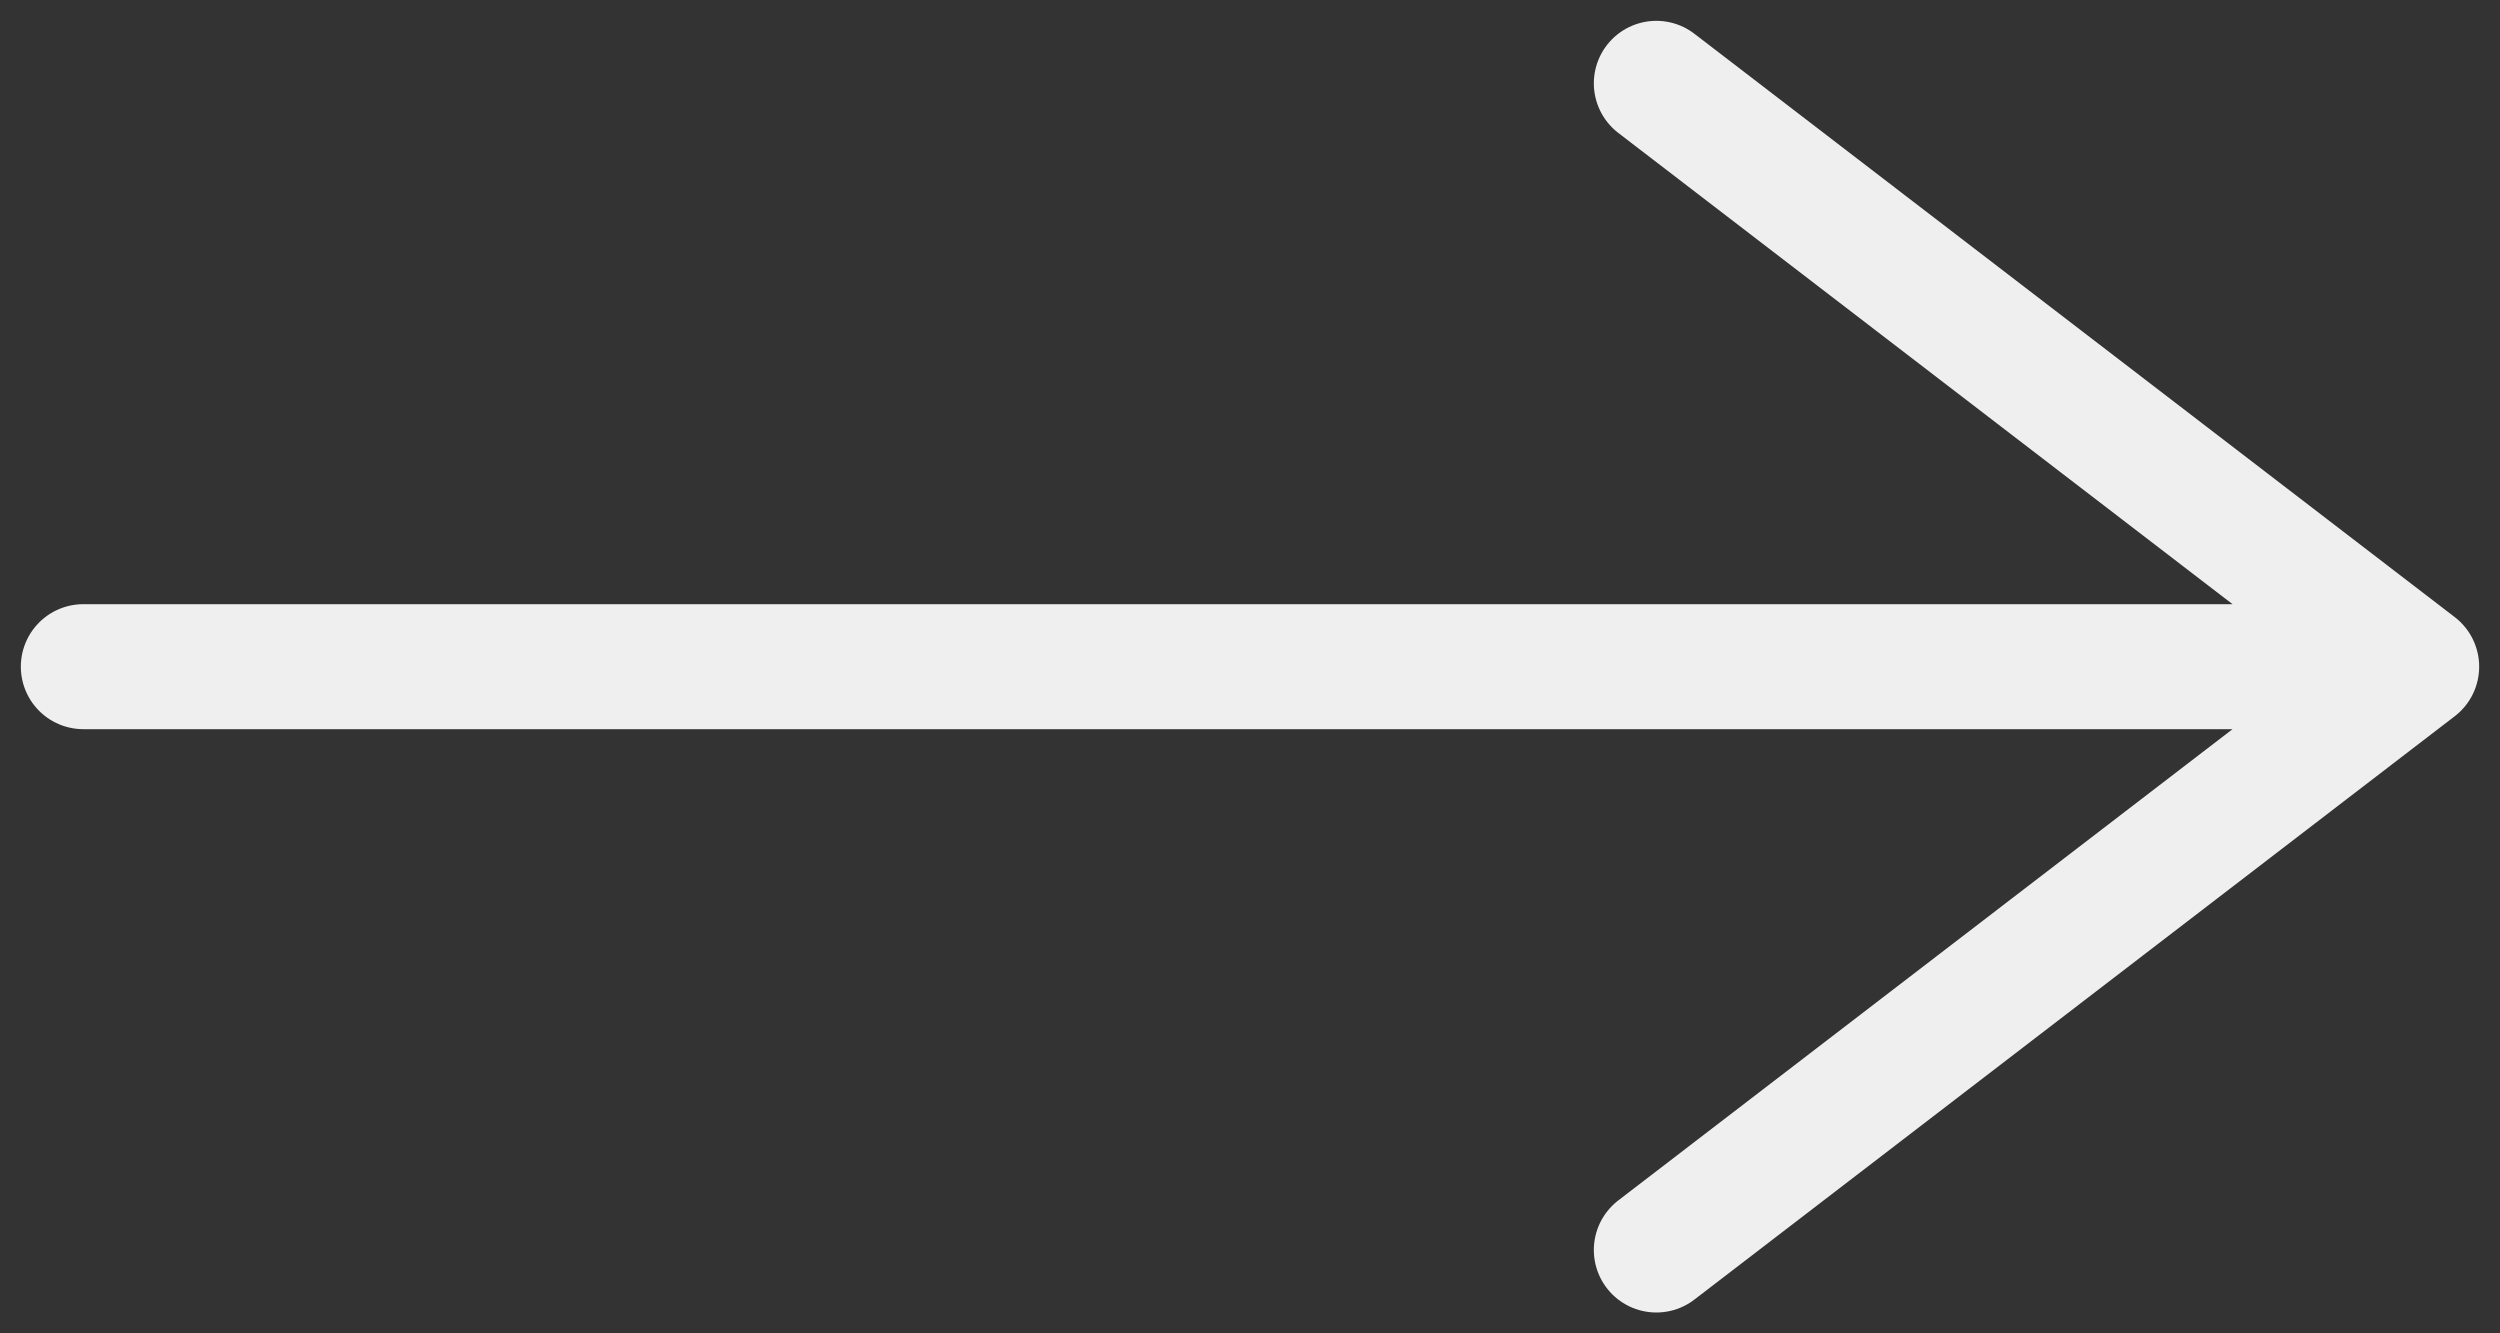 <svg width="30" height="16" viewBox="0 0 30 16" fill="none" xmlns="http://www.w3.org/2000/svg">
<rect x="0" y="0" width="30" height="16" fill="#333333" stroke="none"/>
<path d="M1 8H29M29 8L19.876 1M29 8L19.876 15" stroke="#EFEFEF" stroke-width="1.5" stroke-linecap="round" stroke-linejoin="round"/>
</svg>
